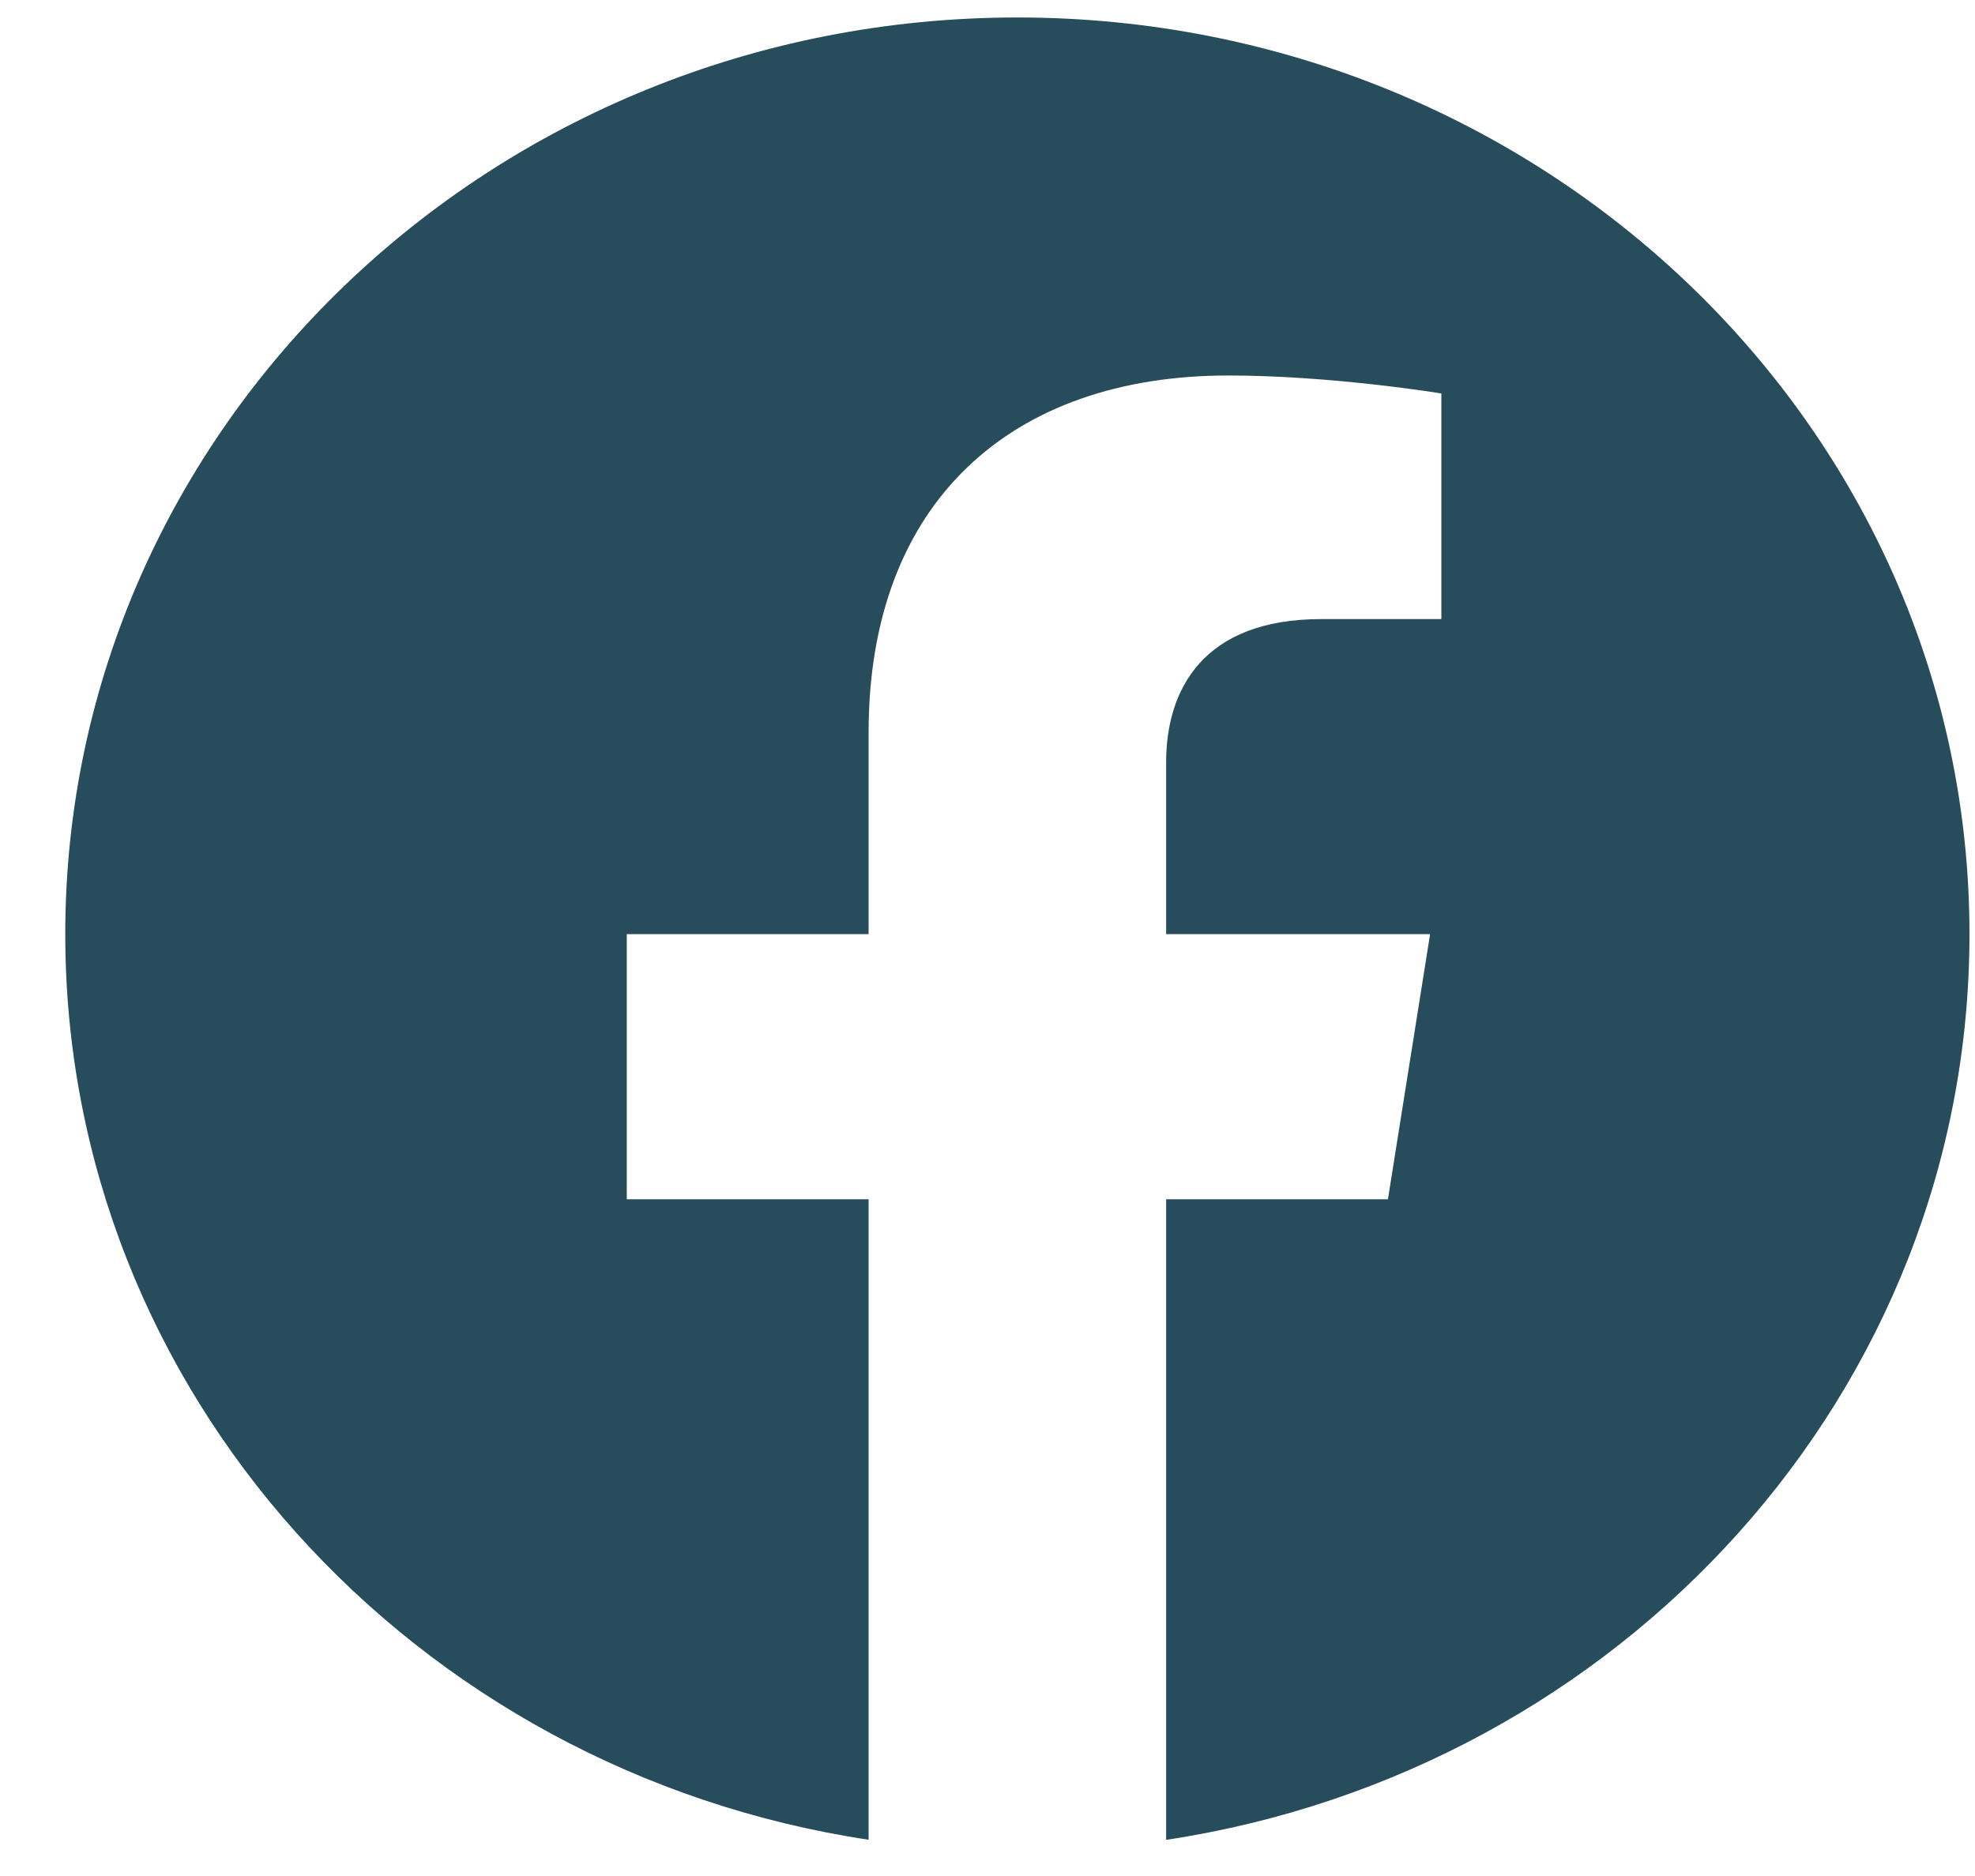 <svg width="20" height="19" viewBox="0 0 20 19" fill="none" xmlns="http://www.w3.org/2000/svg">
<path fill-rule="evenodd" clip-rule="evenodd" d="M19.944 9.461C19.944 4.334 15.627 0.177 10.303 0.177C4.978 0.177 0.661 4.334 0.661 9.461C0.661 14.095 4.186 17.936 8.796 18.633V12.146H6.347V9.461H8.796V7.416C8.796 5.089 10.236 3.803 12.438 3.803C13.493 3.803 14.596 3.985 14.596 3.985V6.27H13.38C12.183 6.27 11.809 6.985 11.809 7.72V9.461H14.482L14.055 12.146H11.809V18.634C16.419 17.937 19.944 14.096 19.944 9.461Z" fill="#274C5B"/>
</svg>
